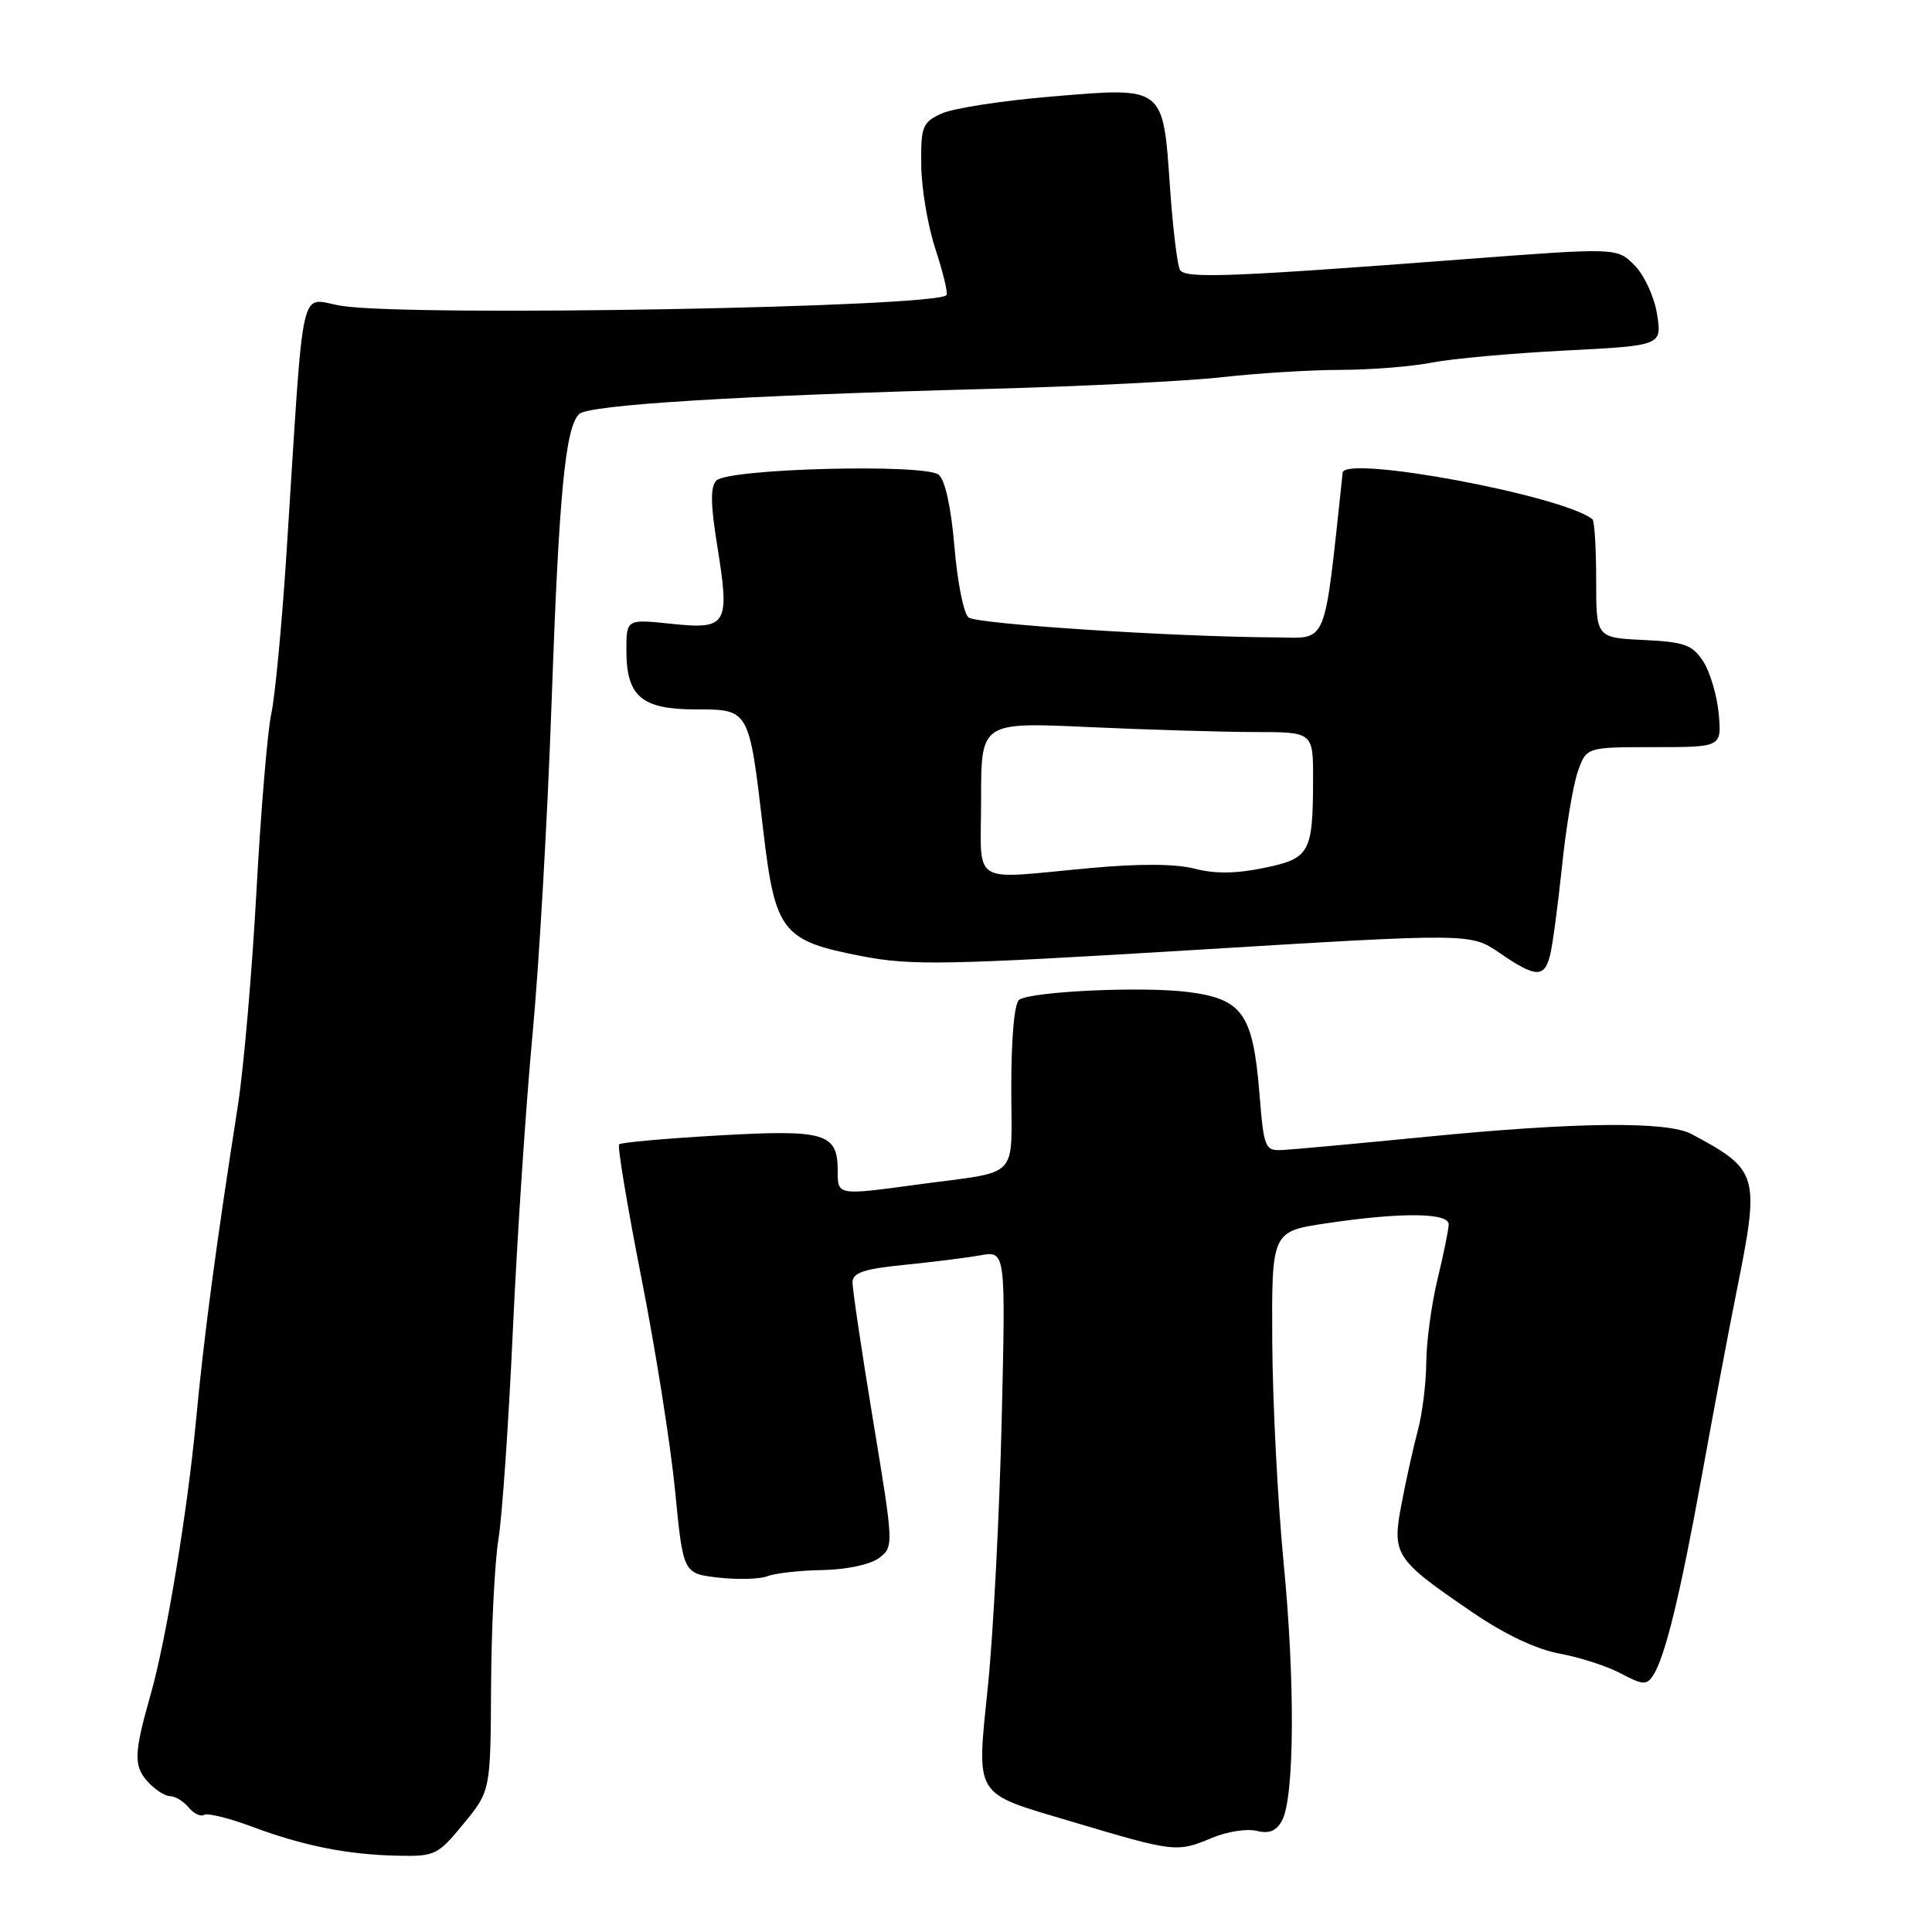 <?xml version="1.0" encoding="UTF-8" standalone="no"?>
<!DOCTYPE svg PUBLIC "-//W3C//DTD SVG 1.1//EN" "http://www.w3.org/Graphics/SVG/1.1/DTD/svg11.dtd" >
<svg xmlns="http://www.w3.org/2000/svg" xmlns:xlink="http://www.w3.org/1999/xlink" version="1.1" viewBox="0 0 256 256">
 <g >
 <path fill="currentColor"
d=" M 61.43 241.65 C 65.00 237.29 65.00 237.29 65.07 223.40 C 65.11 215.75 65.55 207.03 66.04 204.00 C 66.54 200.97 67.40 188.47 67.96 176.21 C 68.52 163.95 69.69 146.40 70.55 137.21 C 71.42 128.02 72.55 108.35 73.07 93.50 C 74.06 65.47 74.89 56.71 76.73 54.87 C 77.96 53.64 97.79 52.42 131.00 51.53 C 143.38 51.20 157.32 50.50 162.00 49.97 C 166.68 49.45 173.74 49.01 177.70 49.01 C 181.66 49.00 187.06 48.57 189.70 48.05 C 192.34 47.53 200.29 46.81 207.36 46.45 C 220.22 45.79 220.22 45.79 219.57 41.64 C 219.21 39.35 217.88 36.46 216.59 35.16 C 214.27 32.81 214.27 32.81 193.88 34.36 C 163.00 36.71 157.08 36.93 156.36 35.78 C 156.01 35.21 155.41 30.28 155.03 24.83 C 154.10 11.35 154.34 11.53 139.36 12.79 C 132.84 13.33 126.26 14.35 124.75 15.05 C 122.22 16.22 122.01 16.76 122.07 21.91 C 122.10 24.98 122.95 29.98 123.95 33.00 C 124.94 36.02 125.61 38.77 125.42 39.09 C 124.48 40.72 54.90 41.98 45.35 40.54 C 39.51 39.66 40.38 35.74 37.95 73.50 C 37.34 82.85 36.44 92.35 35.94 94.61 C 35.45 96.87 34.56 107.45 33.98 118.11 C 33.40 128.77 32.29 141.55 31.52 146.50 C 28.58 165.34 27.04 176.89 25.96 188.33 C 24.82 200.39 22.02 217.29 19.97 224.50 C 17.75 232.30 17.69 234.00 19.54 236.04 C 20.51 237.12 21.86 238.00 22.53 238.00 C 23.20 238.00 24.31 238.67 24.99 239.49 C 25.67 240.31 26.59 240.75 27.04 240.48 C 27.49 240.20 30.32 240.90 33.33 242.02 C 40.17 244.58 46.01 245.75 52.68 245.89 C 57.64 246.00 58.02 245.81 61.43 241.65 Z  M 160.64 243.51 C 162.60 242.69 165.25 242.28 166.52 242.60 C 168.18 243.01 169.13 242.62 169.88 241.22 C 171.53 238.13 171.62 222.79 170.08 207.00 C 169.31 199.03 168.63 185.90 168.58 177.84 C 168.50 163.17 168.50 163.17 175.79 162.09 C 185.69 160.61 192.01 160.68 191.96 162.25 C 191.94 162.94 191.28 166.20 190.48 169.50 C 189.68 172.80 189.01 177.75 188.99 180.50 C 188.97 183.25 188.47 187.30 187.88 189.50 C 187.29 191.70 186.32 196.07 185.72 199.22 C 184.42 206.04 184.77 206.58 195.06 213.61 C 199.36 216.55 203.57 218.55 206.65 219.11 C 209.32 219.60 212.98 220.78 214.79 221.75 C 217.68 223.28 218.19 223.31 219.05 222.00 C 220.64 219.54 222.63 211.37 225.51 195.50 C 227.00 187.25 229.07 176.27 230.11 171.09 C 233.22 155.63 233.05 155.04 224.14 150.27 C 220.93 148.55 208.93 148.67 189.00 150.63 C 179.93 151.52 171.38 152.31 170.00 152.38 C 167.59 152.50 167.48 152.23 166.87 144.76 C 166.02 134.32 164.61 132.35 157.38 131.44 C 151.37 130.69 136.86 131.35 135.06 132.46 C 134.42 132.86 134.00 137.39 134.00 144.04 C 134.00 156.55 135.40 155.08 121.71 156.94 C 110.89 158.41 111.00 158.43 111.00 155.12 C 111.00 150.14 109.36 149.65 95.24 150.45 C 88.23 150.85 82.30 151.38 82.04 151.63 C 81.79 151.87 83.12 159.82 84.98 169.29 C 86.85 178.75 88.86 191.45 89.45 197.50 C 90.52 208.50 90.52 208.50 95.19 209.04 C 97.76 209.33 100.68 209.25 101.68 208.86 C 102.68 208.46 105.97 208.09 109.00 208.04 C 112.18 207.98 115.33 207.31 116.48 206.44 C 118.44 204.96 118.43 204.82 115.69 188.22 C 114.17 179.03 112.95 170.77 112.96 169.89 C 112.99 168.64 114.51 168.13 119.75 167.61 C 123.46 167.24 128.02 166.67 129.88 166.34 C 133.26 165.73 133.26 165.73 132.73 188.11 C 132.44 200.43 131.63 216.24 130.92 223.25 C 129.39 238.36 128.83 237.45 142.00 241.37 C 155.72 245.46 155.92 245.48 160.64 243.51 Z  M 205.39 126.58 C 205.73 125.25 206.43 119.96 206.97 114.82 C 207.50 109.69 208.44 104.03 209.07 102.24 C 210.20 99.00 210.20 99.00 219.16 99.00 C 228.13 99.00 228.13 99.00 227.74 94.59 C 227.52 92.16 226.59 89.03 225.68 87.63 C 224.24 85.43 223.19 85.06 217.76 84.80 C 211.50 84.50 211.50 84.50 211.50 76.84 C 211.50 72.63 211.28 69.01 211.00 68.79 C 206.94 65.63 178.16 60.27 177.91 62.63 C 175.37 86.19 176.06 84.50 169.00 84.46 C 155.21 84.37 129.45 82.69 128.34 81.82 C 127.69 81.31 126.86 77.11 126.47 72.47 C 126.04 67.30 125.24 63.61 124.39 62.91 C 122.59 61.41 96.52 62.08 94.93 63.67 C 94.12 64.48 94.14 66.79 95.04 72.33 C 96.73 82.82 96.37 83.43 88.98 82.66 C 83.00 82.03 83.00 82.03 83.00 86.19 C 83.00 92.28 85.02 94.00 92.18 94.00 C 99.30 94.00 99.25 93.91 101.11 109.83 C 102.71 123.52 103.59 124.65 114.22 126.70 C 120.72 127.96 125.42 127.87 158.19 125.88 C 194.87 123.64 194.87 123.64 198.69 126.26 C 203.48 129.55 204.63 129.61 205.39 126.58 Z  M 130.00 105.84 C 130.00 95.69 130.00 95.69 144.25 96.34 C 152.09 96.70 161.99 96.99 166.25 97.00 C 174.00 97.00 174.00 97.00 173.99 103.25 C 173.96 113.05 173.59 113.74 167.46 115.01 C 163.79 115.77 160.95 115.80 158.32 115.11 C 155.84 114.46 150.99 114.42 144.50 115.02 C 128.26 116.50 130.00 117.60 130.00 105.84 Z "/>
</g>
</svg>